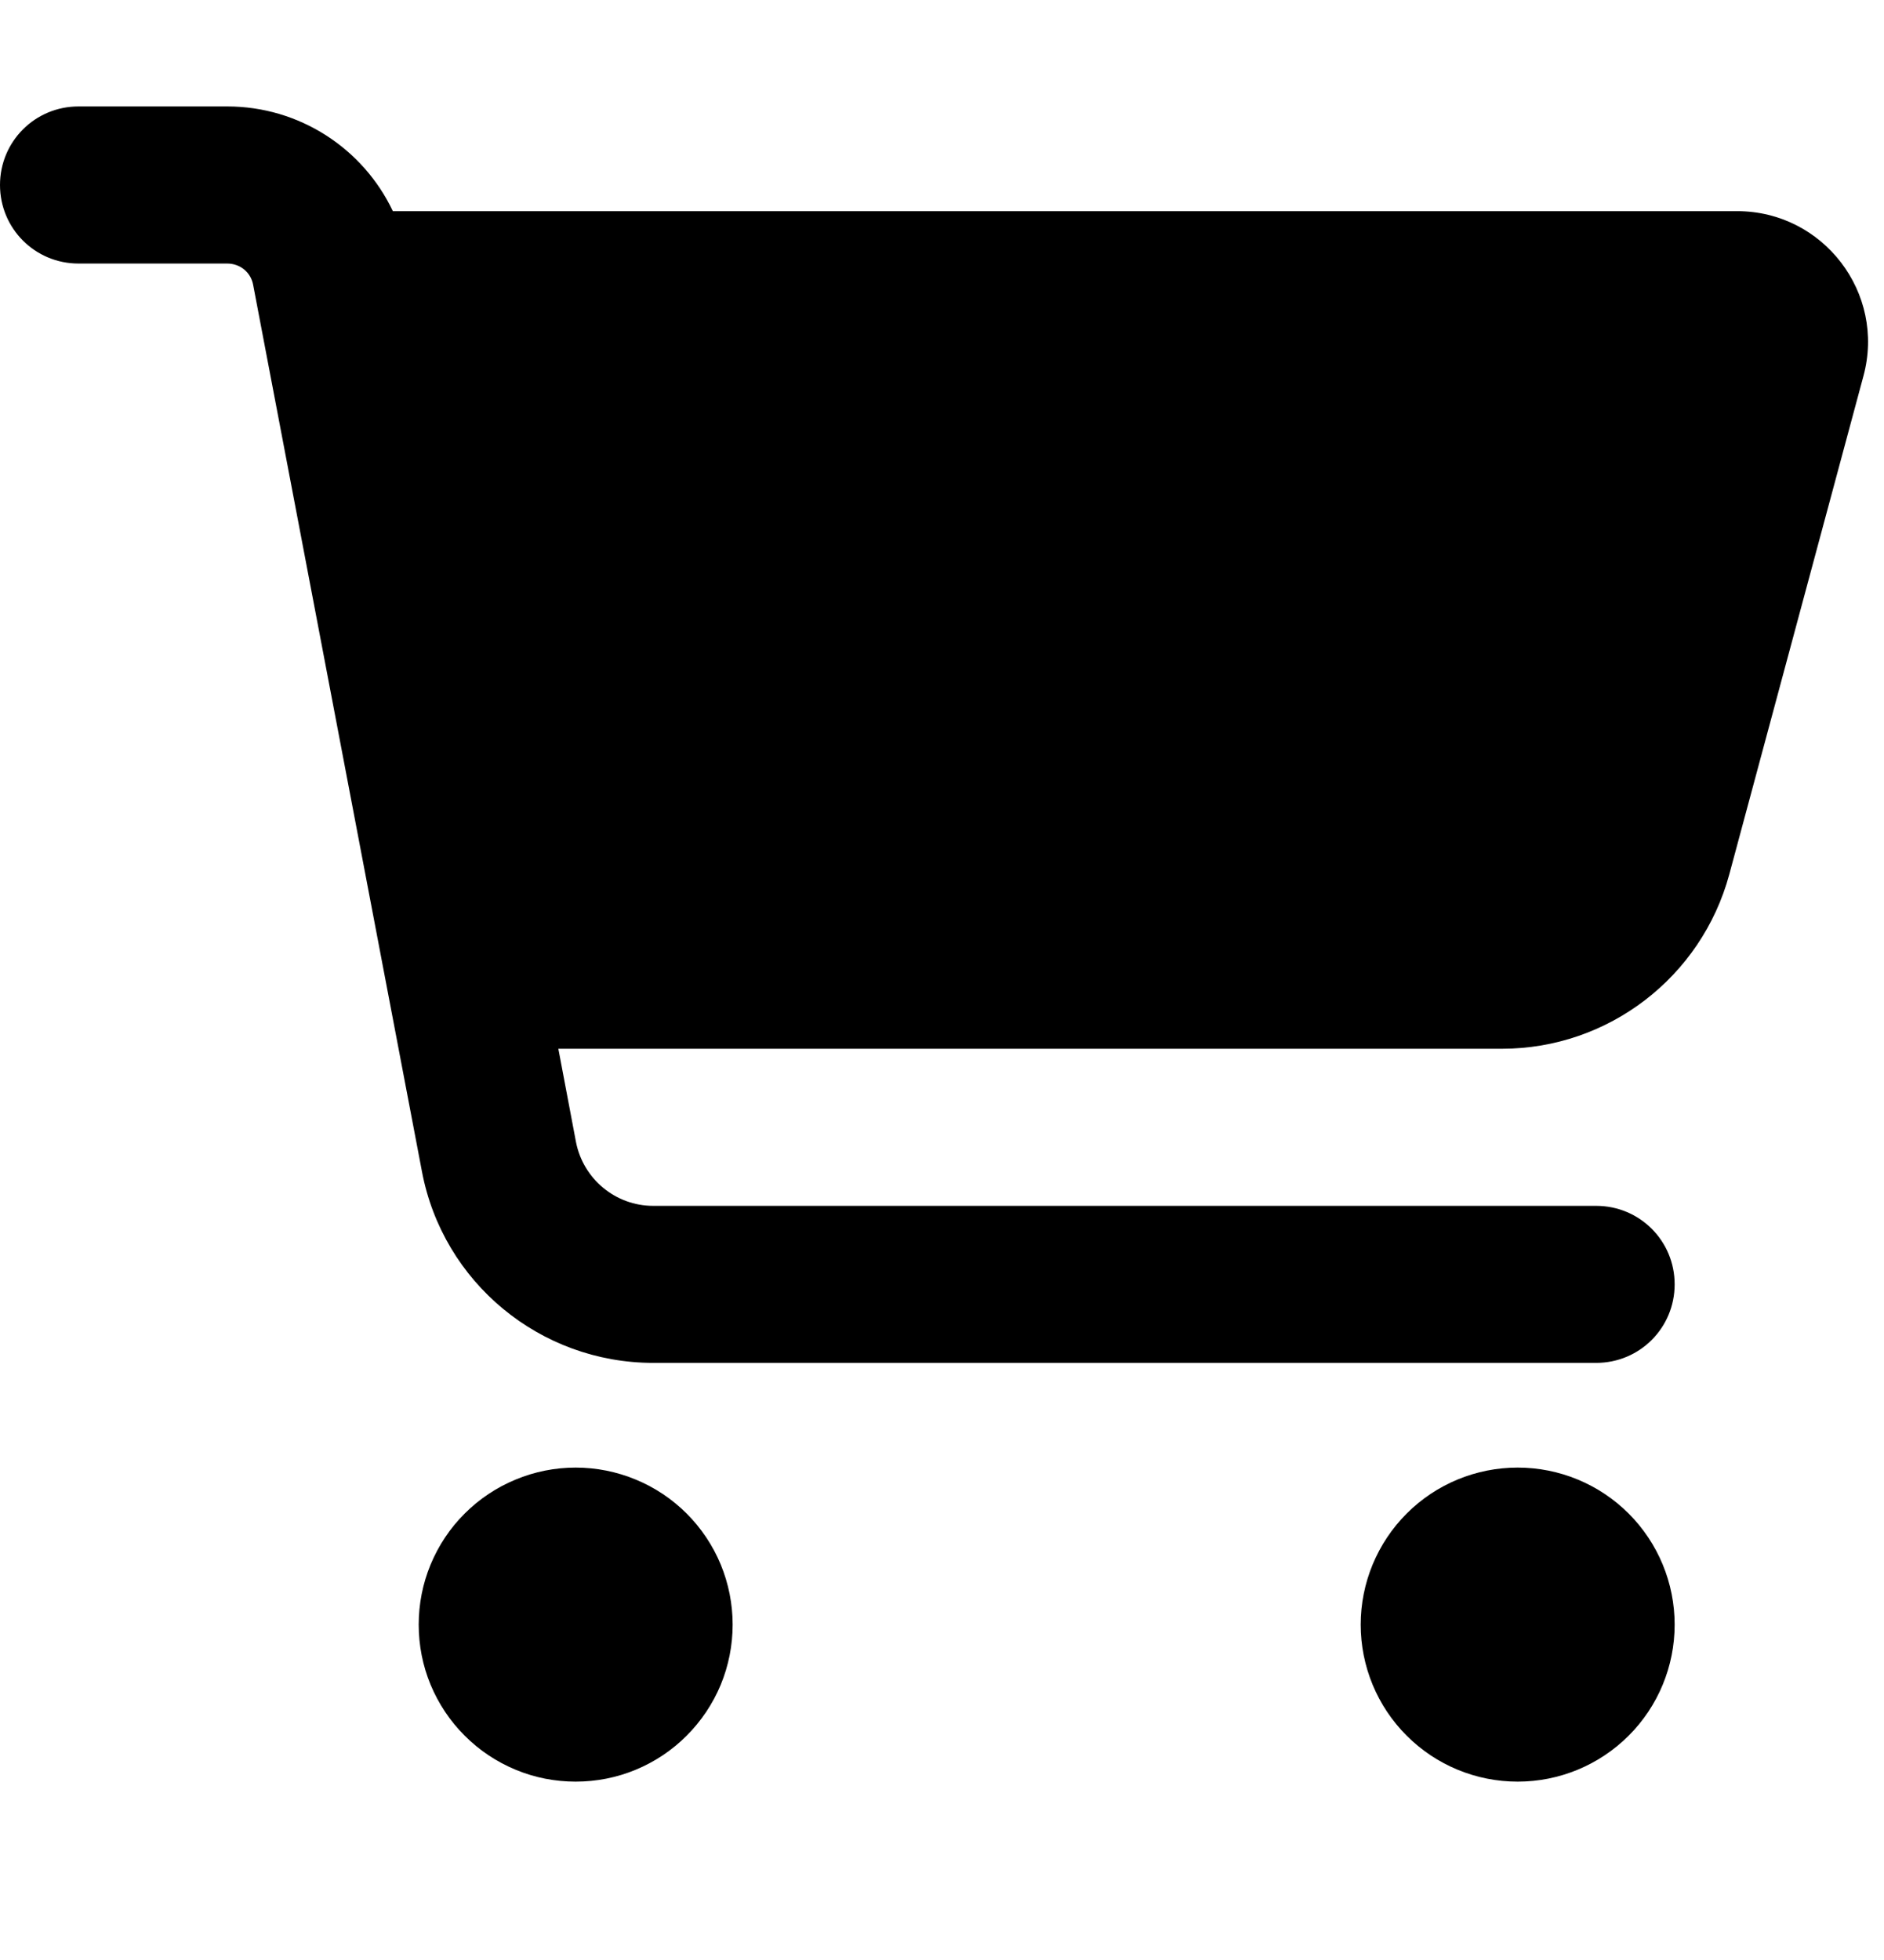 <svg width="25" height="26" viewBox="0 0 25 26" fill="none" xmlns="http://www.w3.org/2000/svg">
<g clip-path="url(#clip0_57_304)">
<path d="M0 2.454C0 1.877 0.464 1.412 1.042 1.412H3.016C3.971 1.412 4.818 1.968 5.213 2.801H23.051C24.193 2.801 25.026 3.886 24.727 4.989L22.947 11.599C22.578 12.962 21.341 13.912 19.931 13.912H7.409L7.643 15.149C7.739 15.64 8.168 15.996 8.668 15.996H21.181C21.758 15.996 22.222 16.46 22.222 17.037C22.222 17.615 21.758 18.079 21.181 18.079H8.668C7.166 18.079 5.877 17.011 5.599 15.54L3.359 3.778C3.329 3.613 3.186 3.496 3.016 3.496H1.042C0.464 3.496 0 3.031 0 2.454ZM5.556 21.551C5.556 21.278 5.609 21.007 5.714 20.754C5.819 20.501 5.972 20.271 6.166 20.078C6.359 19.885 6.589 19.731 6.842 19.627C7.094 19.522 7.365 19.468 7.639 19.468C7.912 19.468 8.183 19.522 8.436 19.627C8.689 19.731 8.919 19.885 9.112 20.078C9.305 20.271 9.459 20.501 9.564 20.754C9.668 21.007 9.722 21.278 9.722 21.551C9.722 21.825 9.668 22.096 9.564 22.349C9.459 22.601 9.305 22.831 9.112 23.024C8.919 23.218 8.689 23.371 8.436 23.476C8.183 23.581 7.912 23.634 7.639 23.634C7.365 23.634 7.094 23.581 6.842 23.476C6.589 23.371 6.359 23.218 6.166 23.024C5.972 22.831 5.819 22.601 5.714 22.349C5.609 22.096 5.556 21.825 5.556 21.551ZM20.139 19.468C20.691 19.468 21.221 19.687 21.612 20.078C22.003 20.469 22.222 20.999 22.222 21.551C22.222 22.104 22.003 22.634 21.612 23.024C21.221 23.415 20.691 23.634 20.139 23.634C19.586 23.634 19.056 23.415 18.666 23.024C18.275 22.634 18.056 22.104 18.056 21.551C18.056 20.999 18.275 20.469 18.666 20.078C19.056 19.687 19.586 19.468 20.139 19.468Z" fill="currentColor"/>
</g>
<defs>
<clipPath id="clip0_57_304">
<rect width="25" height="25" fill="currentColor" transform="translate(0 0.023)"/>
</clipPath>
</defs>
</svg>
